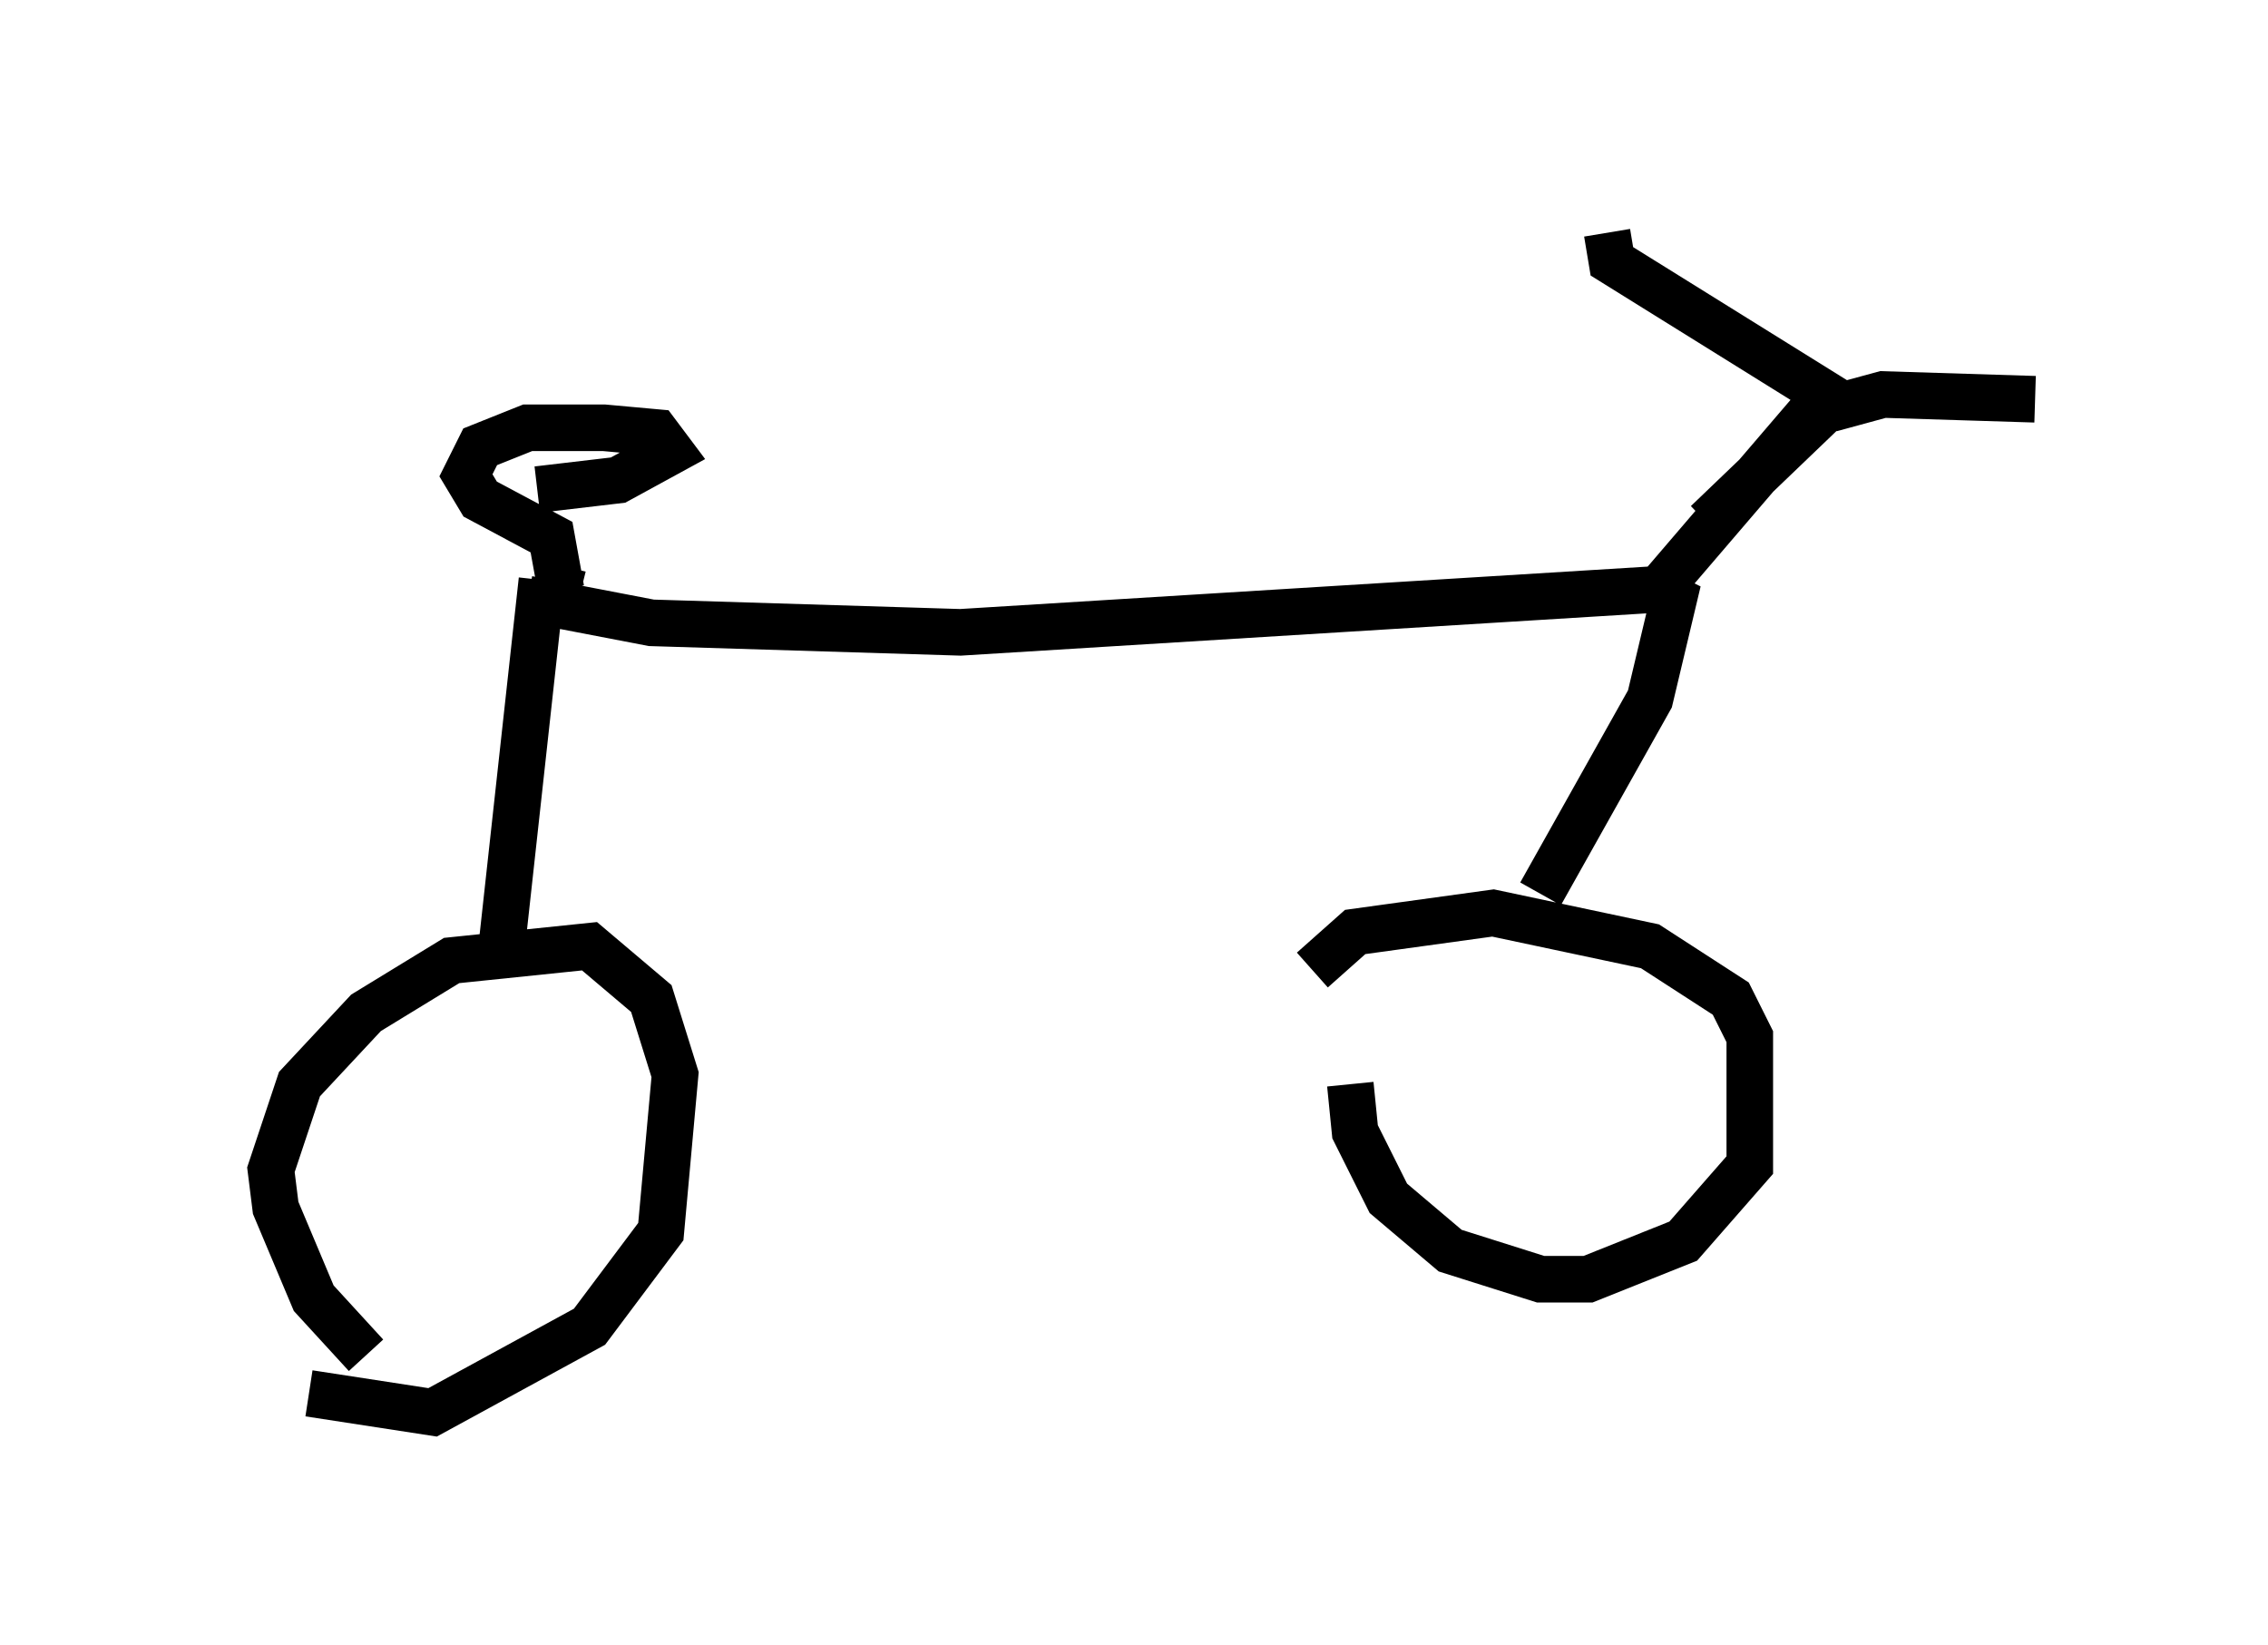 <?xml version="1.0" encoding="utf-8" ?>
<svg baseProfile="full" height="35.317" version="1.1" width="48.69" xmlns="http://www.w3.org/2000/svg" xmlns:ev="http://www.w3.org/2001/xml-events" xmlns:xlink="http://www.w3.org/1999/xlink"><defs /><rect fill="white" height="35.317" width="48.69" x="0" y="0" /><path d="M5, 28.173 m1.633, 1.735 l2.654, 0.408 3.369, -1.838 l1.531, -2.042 0.306, -3.369 l-0.51, -1.633 -1.327, -1.123 l-2.96, 0.306 -1.838, 1.123 l-1.429, 1.531 -0.613, 1.838 l0.102, 0.817 0.817, 1.94 l1.123, 1.225 m21.131, -5.819 l0.102, 1.021 0.715, 1.429 l1.327, 1.123 1.94, 0.613 l1.021, 0.0 2.042, -0.817 l1.429, -1.633 0.0, -2.756 l-0.408, -0.817 -1.735, -1.123 l-3.369, -0.715 -2.96, 0.408 l-0.919, 0.817 m-16.844, -7.963 l2.654, 0.51 6.635, 0.204 l14.904, -0.919 0.408, 0.204 l-0.51, 2.144 -2.348, 4.185 m-21.438, -6.738 l-0.919, 8.371 m24.807, -8.065 l3.675, -4.288 -4.594, -2.858 l-0.102, -0.613 m4.696, 3.267 l-0.102, 0.613 -2.45, 2.348 m2.654, -2.45 l1.123, -0.306 3.267, 0.102 m-31.238, 4.185 l-0.408, -0.102 -0.204, -1.123 l-1.531, -0.817 -0.306, -0.51 l0.306, -0.613 1.021, -0.408 l1.633, 0.0 1.123, 0.102 l0.306, 0.408 -1.123, 0.613 l-1.735, 0.204 " fill="none" stroke="black" stroke-width="1" /></svg>